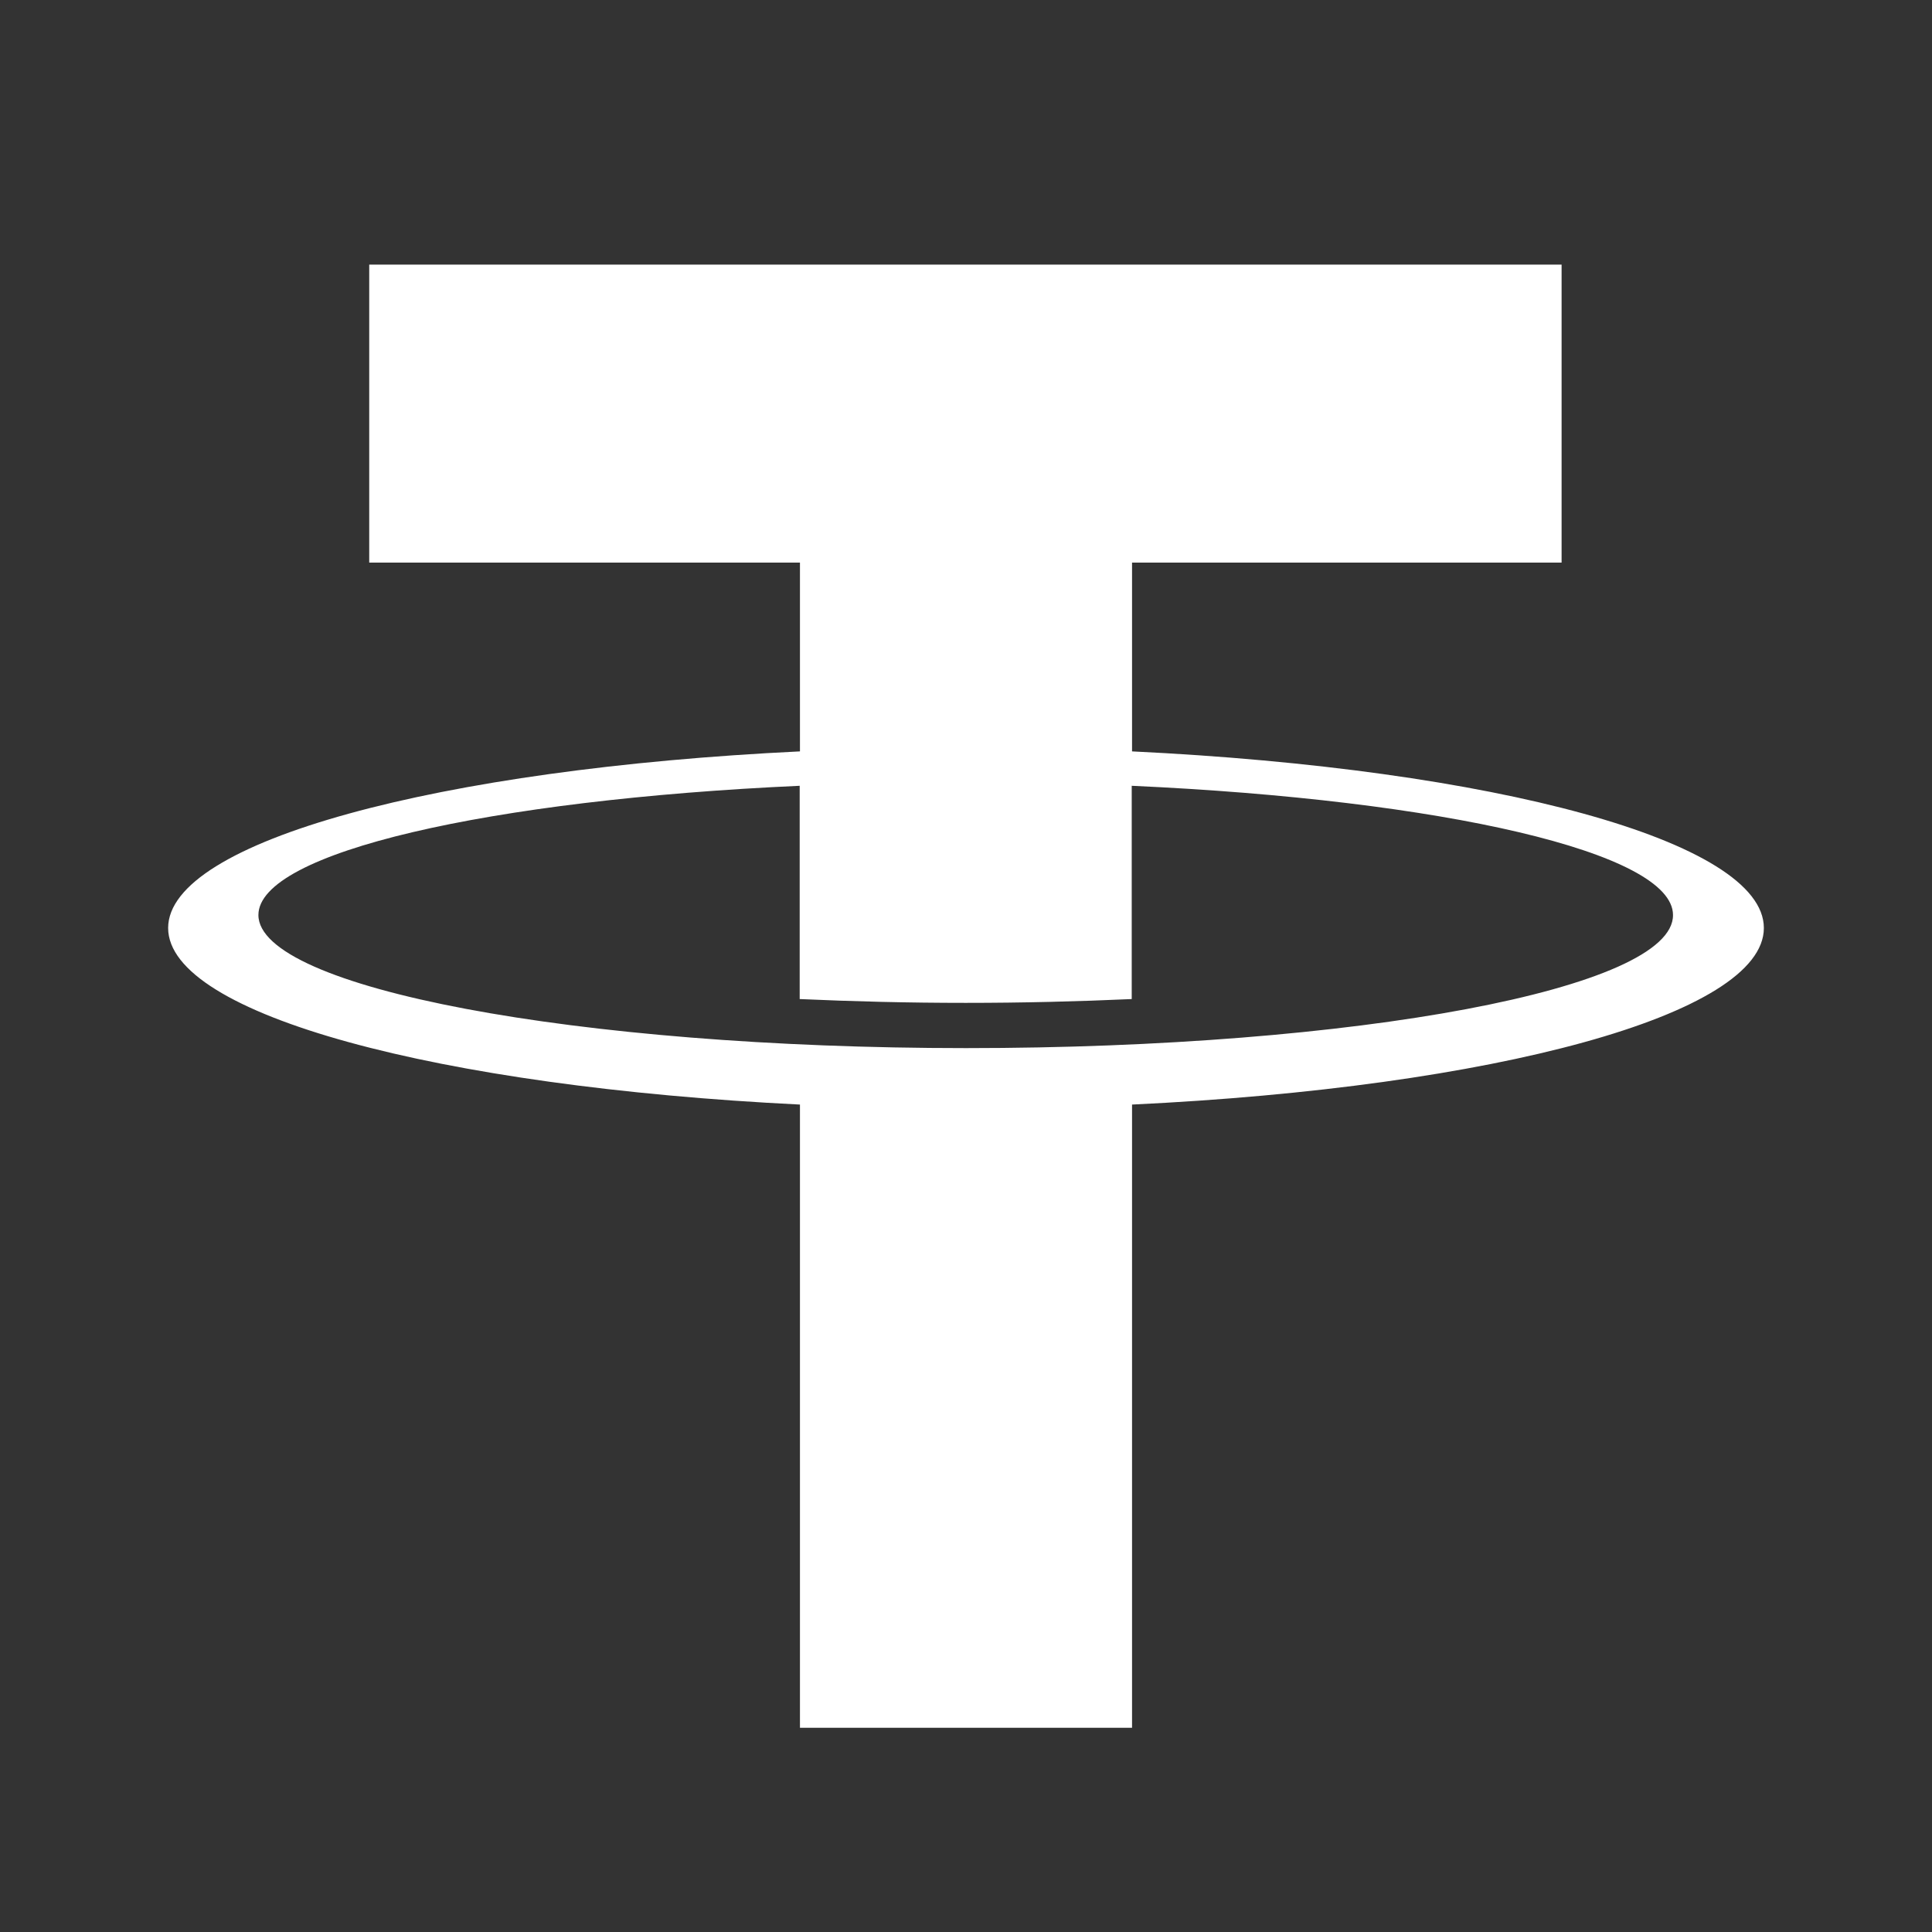 <svg width="36" height="36" viewBox="0 0 36 36" fill="none" xmlns="http://www.w3.org/2000/svg">
<rect x="0" y="0" width="36" height="36" fill="#333333" stroke="none"/>
<path d="M21.094 14.001V10.483H29.098V4.931H6.88V10.483H14.906V14.001C8.182 14.325 3.133 15.675 3.133 17.292C3.133 18.909 8.176 20.25 14.906 20.582V32.195H21.094V20.582C27.819 20.262 32.867 18.912 32.867 17.292C32.867 15.672 27.824 14.325 21.094 14.001ZM18 19.53C10.719 19.53 4.815 18.405 4.815 17.05C4.815 15.883 9.115 14.904 14.901 14.642V18.616C15.896 18.661 16.931 18.687 17.995 18.687C19.058 18.687 20.098 18.661 21.088 18.616V14.642C26.874 14.904 31.174 15.883 31.174 17.05C31.185 18.42 25.282 19.53 18 19.53Z" fill="white"/>
</svg>
